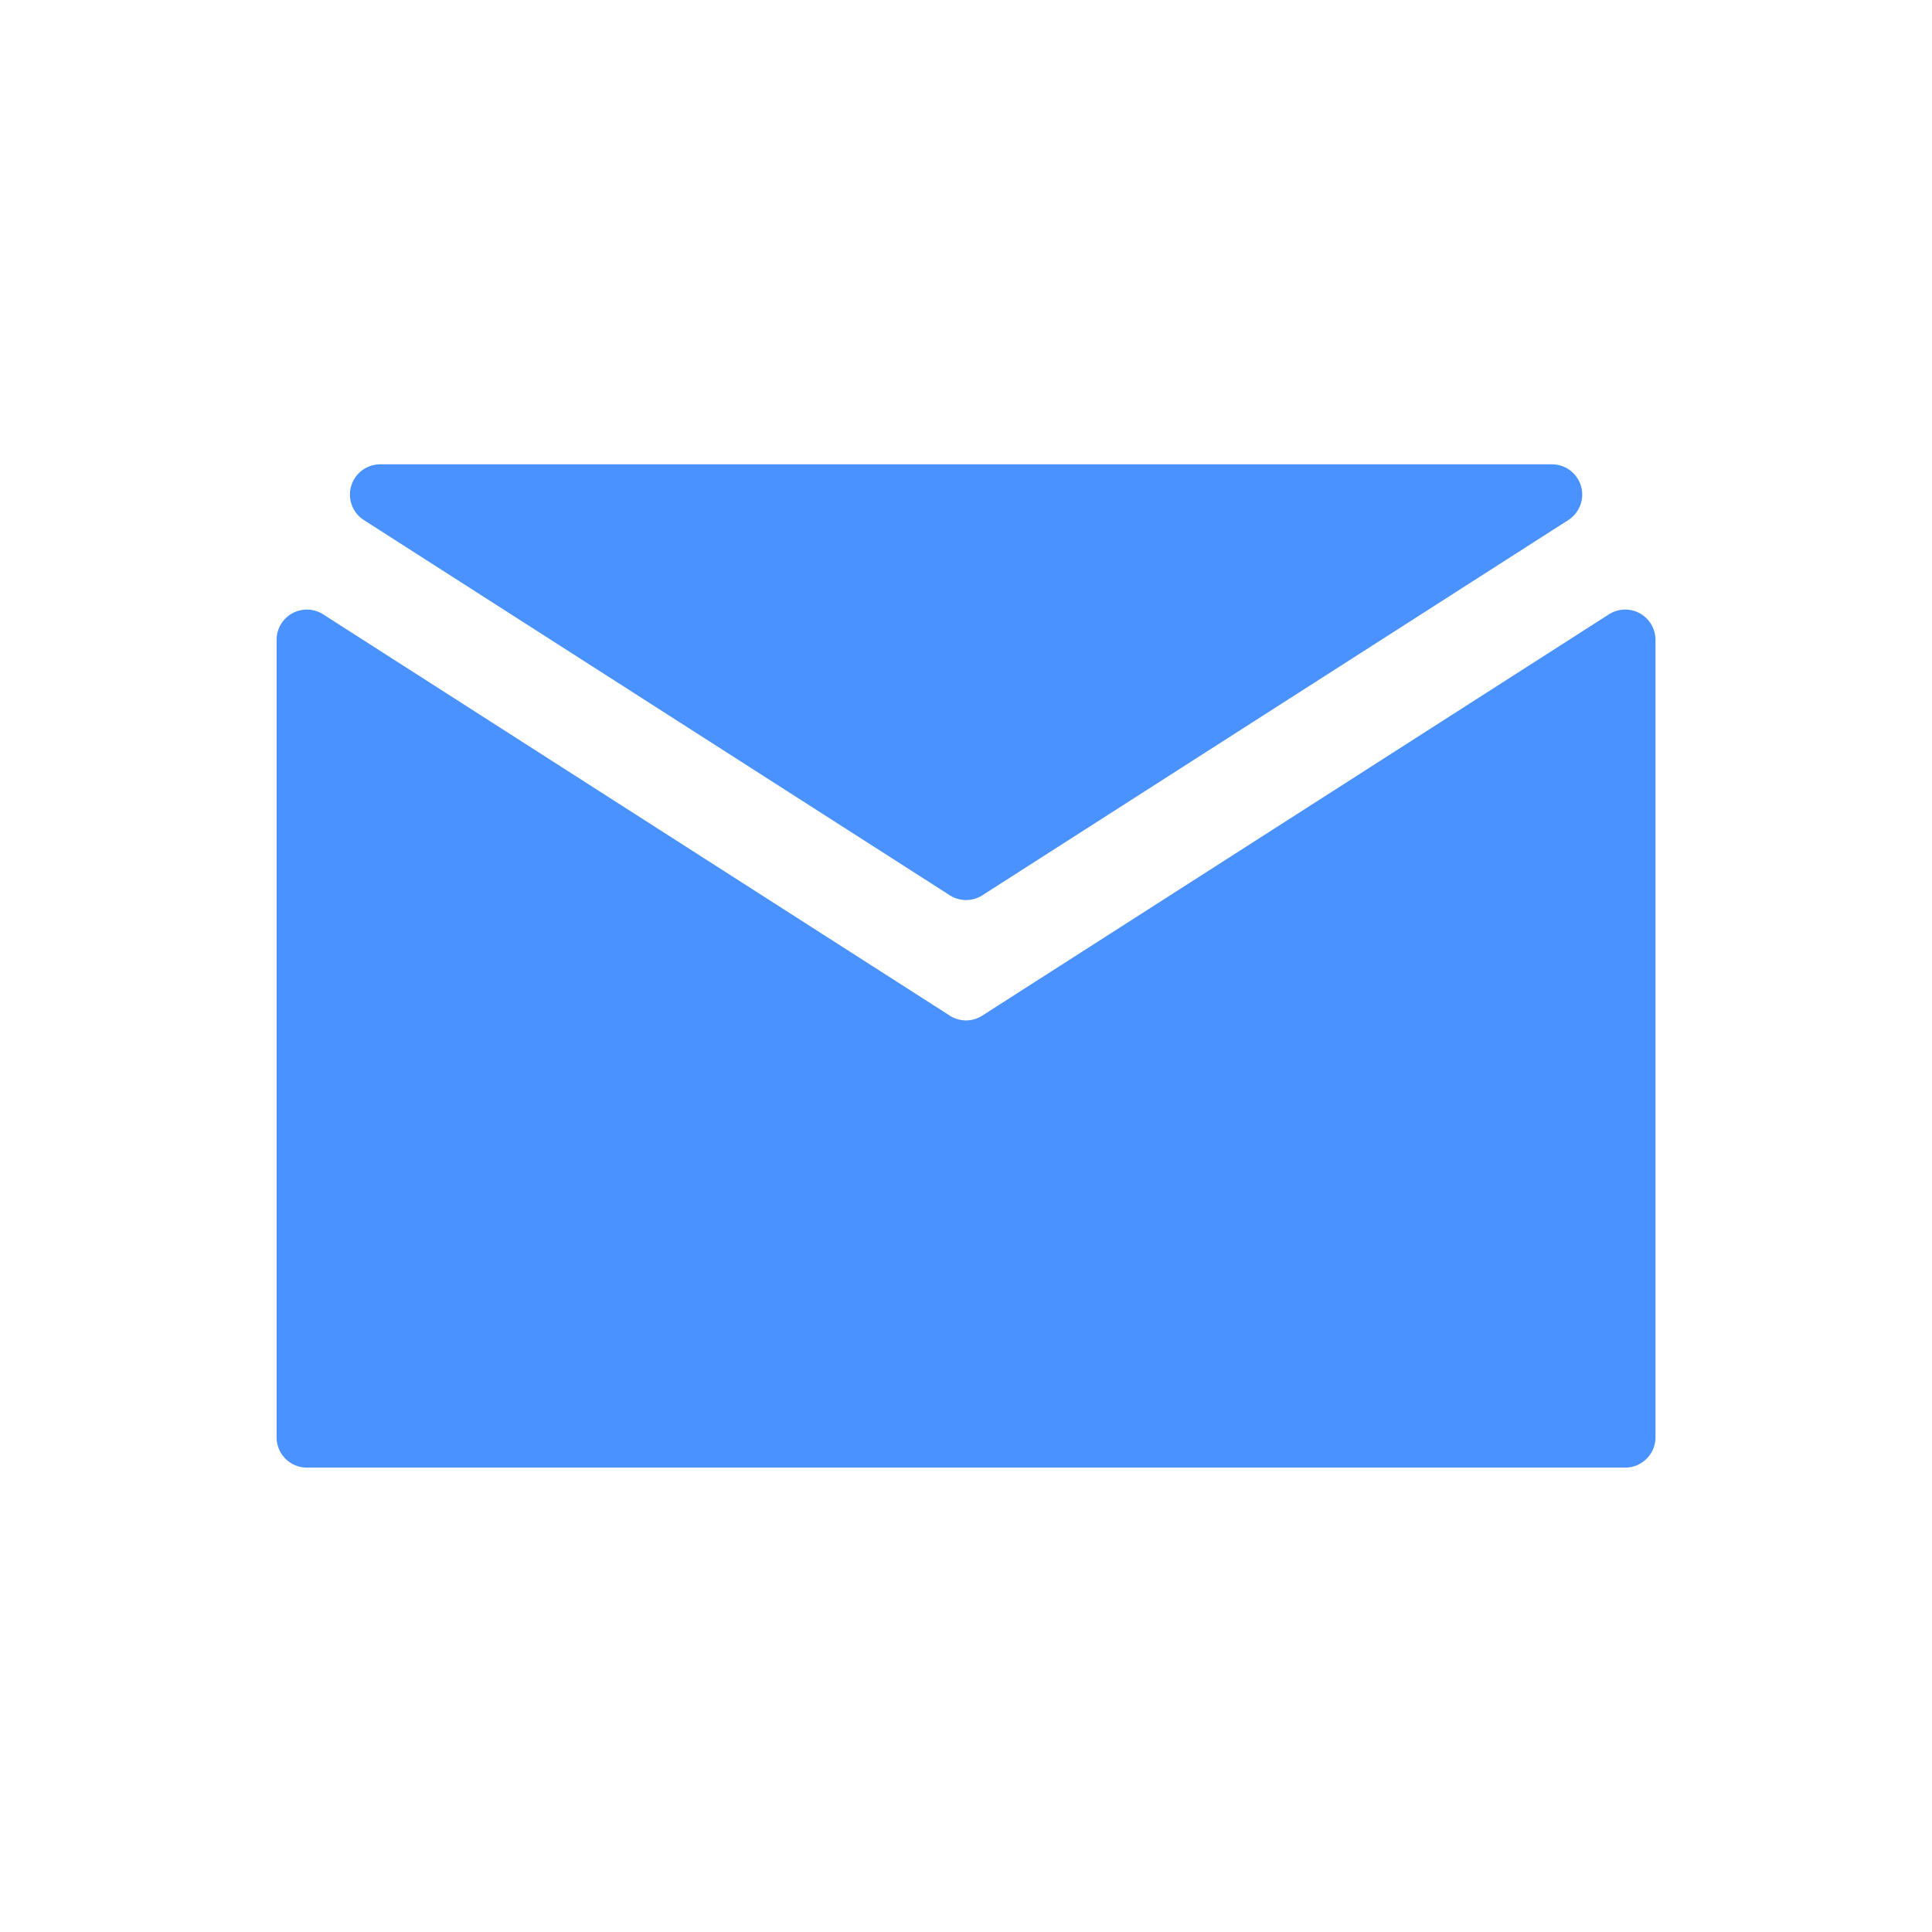 <svg xmlns="http://www.w3.org/2000/svg" width="24" height="24" viewBox="0 0 24 24">
    <defs>
        <clipPath id="267ai3zqxa">
            <path data-name="사각형 77" transform="translate(1022 308)" style="fill:none;stroke:#707070" d="M0 0h24v24H0z"/>
        </clipPath>
    </defs>
    <g data-name="마스크 그룹 31" transform="translate(-1022 -308)" style="clip-path:url(#267ai3zqxa)">
        <g data-name="그룹 38">
            <path data-name="패스 90" d="m461.367 788.313-7.783-4.984a.376.376 0 0 0-.579.317v9.906a.376.376 0 0 0 .376.376h16.377a.376.376 0 0 0 .376-.376v-9.906a.376.376 0 0 0-.579-.317l-7.783 4.984a.372.372 0 0 1-.405 0z" style="fill:#4992ff" transform="translate(572.431 -467.697)"/>
            <path data-name="패스 91" d="M468.849 781.465H454.29a.376.376 0 0 0-.2.693l7.28 4.662a.376.376 0 0 0 .4 0l7.28-4.662a.376.376 0 0 0-.201-.693z" style="fill:#4992ff" transform="translate(572.431 -467.697)"/>
        </g>
    </g>
</svg>
